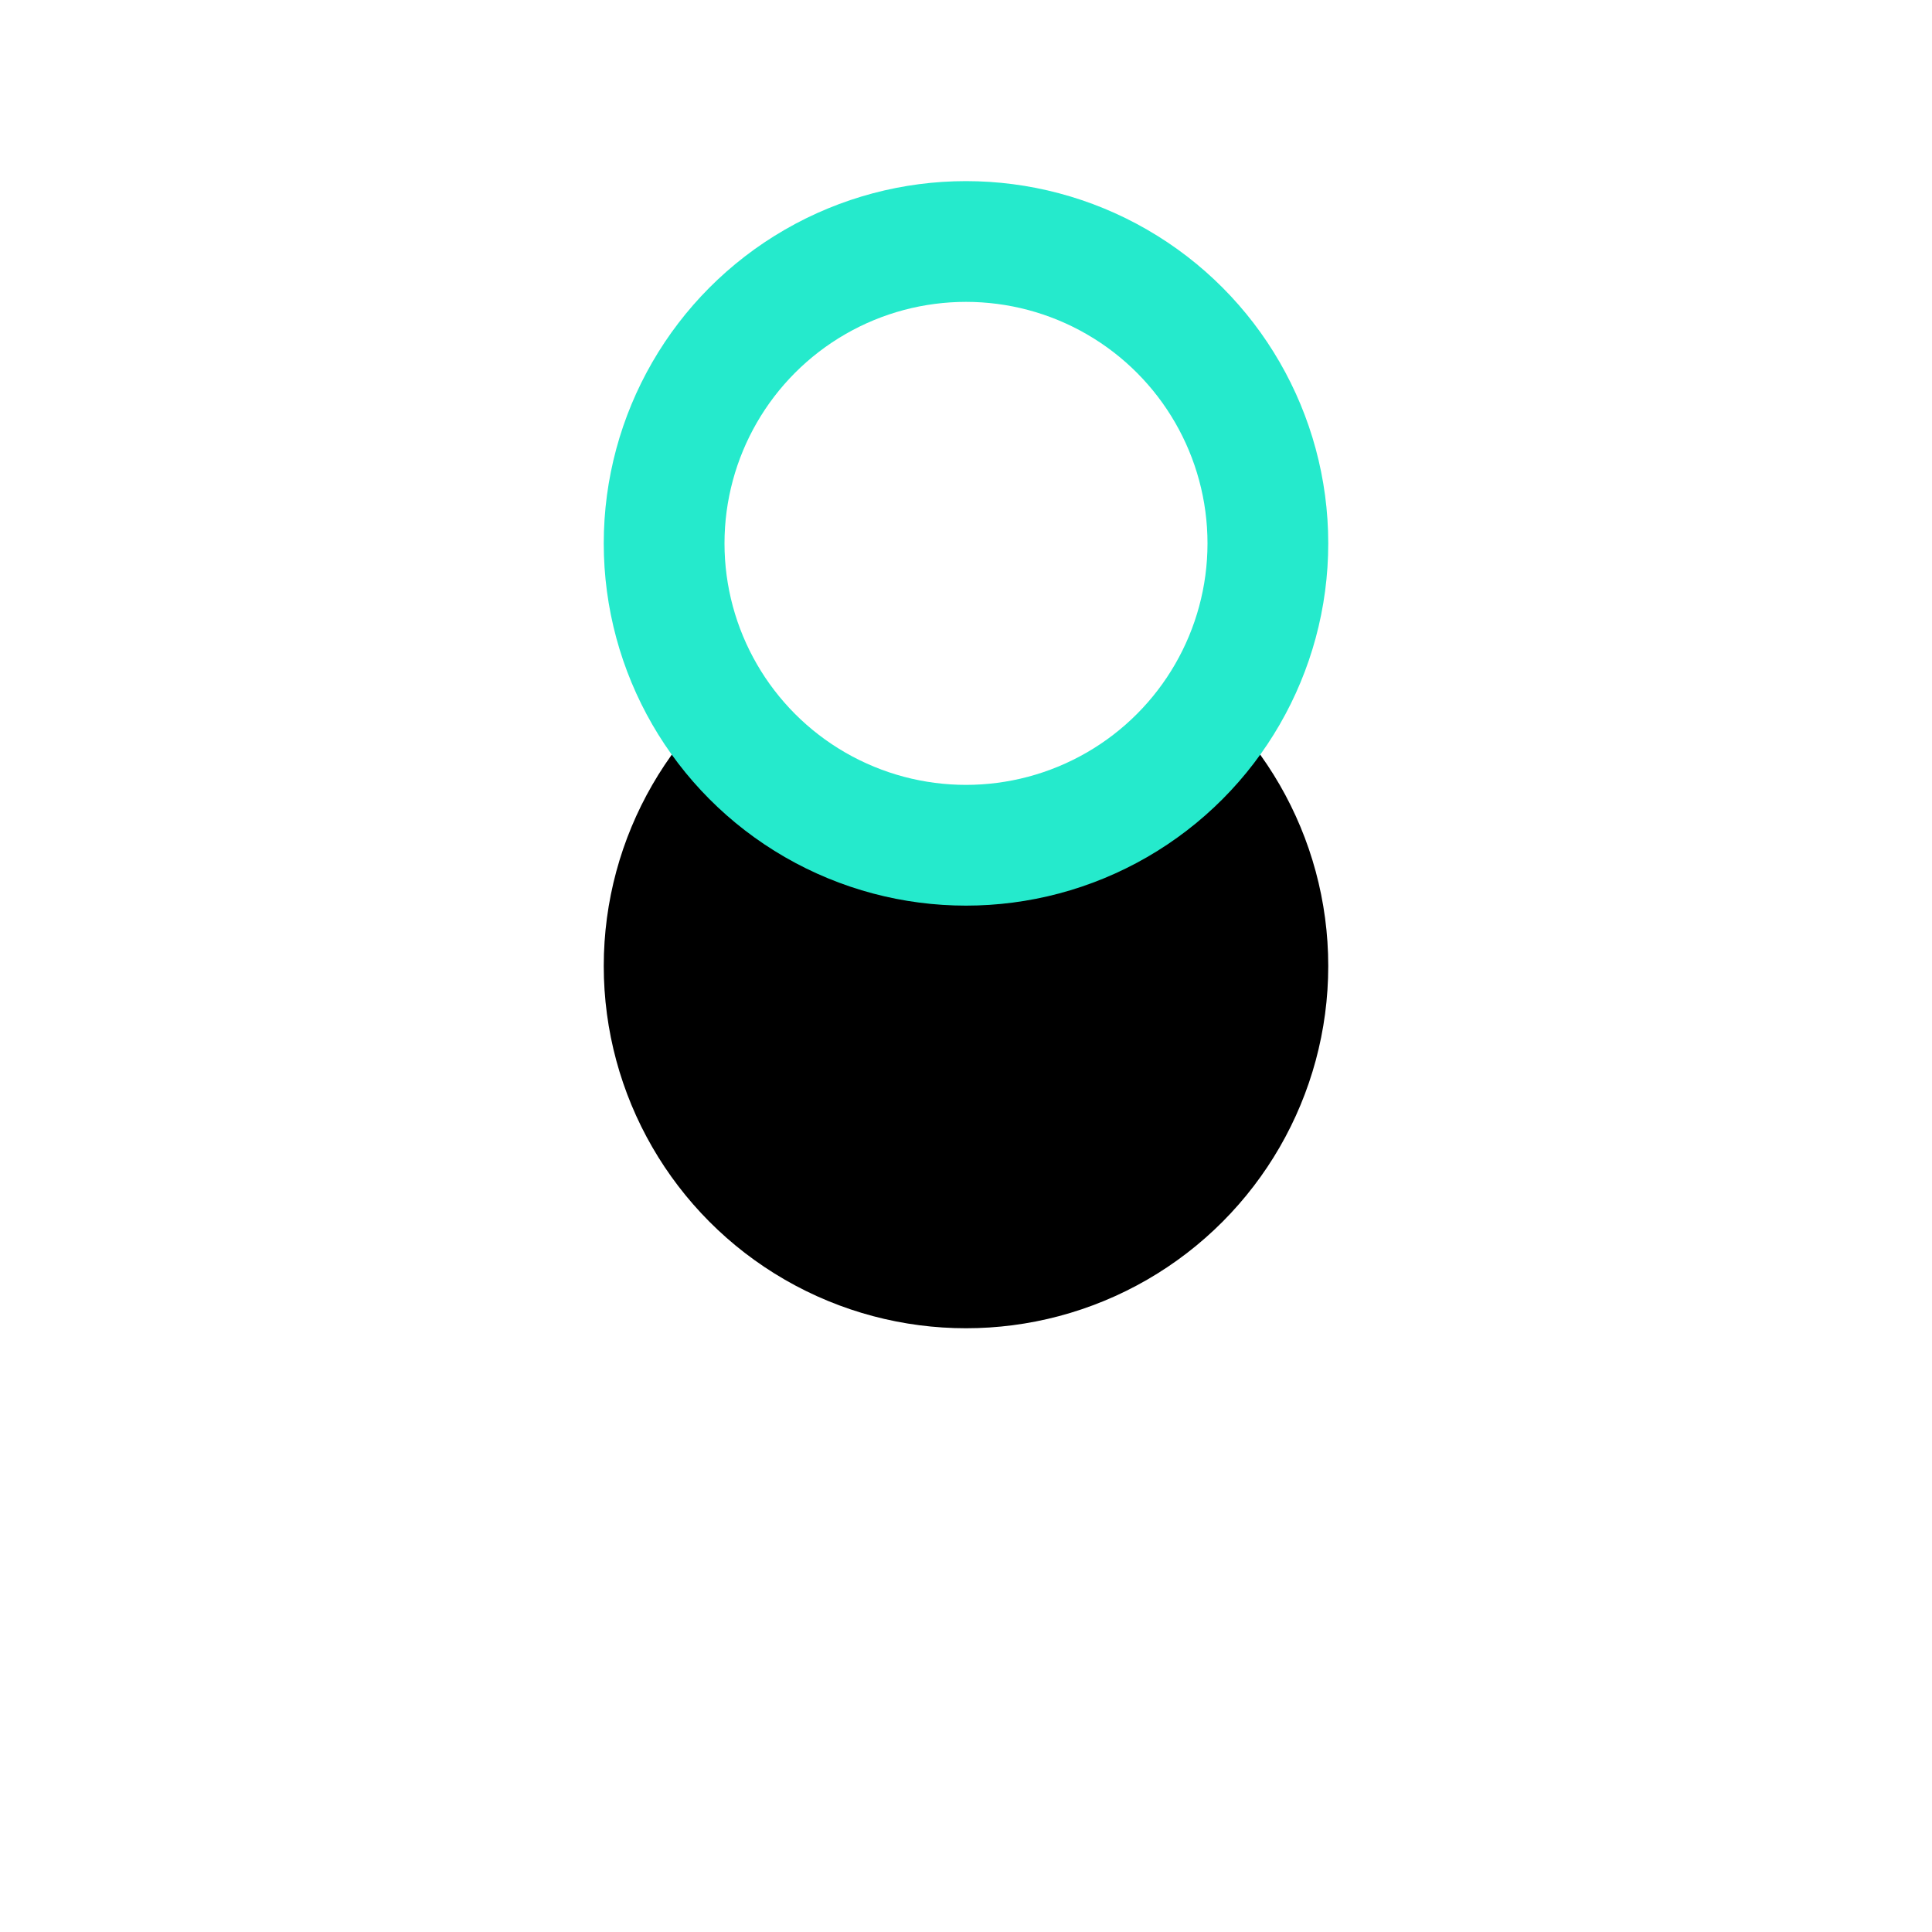 <?xml version="1.0" encoding="UTF-8"?>
<svg width="32px" height="32px" viewBox="0 0 32 32" version="1.1" xmlns="http://www.w3.org/2000/svg" xmlns:xlink="http://www.w3.org/1999/xlink">
    <!-- Generator: Sketch 60.1 (88133) - https://sketch.com -->
    <title>bar</title>
    <desc>Created with Sketch.</desc>
    <defs>
        <circle id="path-1" cx="6" cy="6" r="6"></circle>
        <filter x="-154.2%" y="-95.8%" width="408.3%" height="408.3%" filterUnits="objectBoundingBox" id="filter-2">
            <feOffset dx="0" dy="7" in="SourceAlpha" result="shadowOffsetOuter1"></feOffset>
            <feGaussianBlur stdDeviation="5" in="shadowOffsetOuter1" result="shadowBlurOuter1"></feGaussianBlur>
            <feComposite in="shadowBlurOuter1" in2="SourceAlpha" operator="out" result="shadowBlurOuter1"></feComposite>
            <feColorMatrix values="0 0 0 0 0.14   0 0 0 0 0.186   0 0 0 0 0.435  0 0 0 0.803 0" type="matrix" in="shadowBlurOuter1"></feColorMatrix>
        </filter>
    </defs>
    <g id="3-碳足迹" stroke="none" stroke-width="1" fill="none" fill-rule="evenodd">
        <g id="首页-最终" transform="translate(-131, -596)">
            <g id="编组-13" transform="translate(15, 494)">
                <g id="编组-11">
                    <g id="编组-10" transform="translate(126, 60)">
                        <g id="bar" transform="translate(0, 45)">
                            <g id="Oval">
                                <use fill="black" fill-opacity="1" filter="url(#filter-2)" xlink:href="#path-1"></use>
                                <circle stroke="#25EACC" stroke-width="2" stroke-linejoin="square" fill="#FFFFFF" fill-rule="evenodd" cx="6" cy="6" r="5"></circle>
                            </g>
                        </g>
                    </g>
                </g>
            </g>
        </g>
    </g>
</svg>